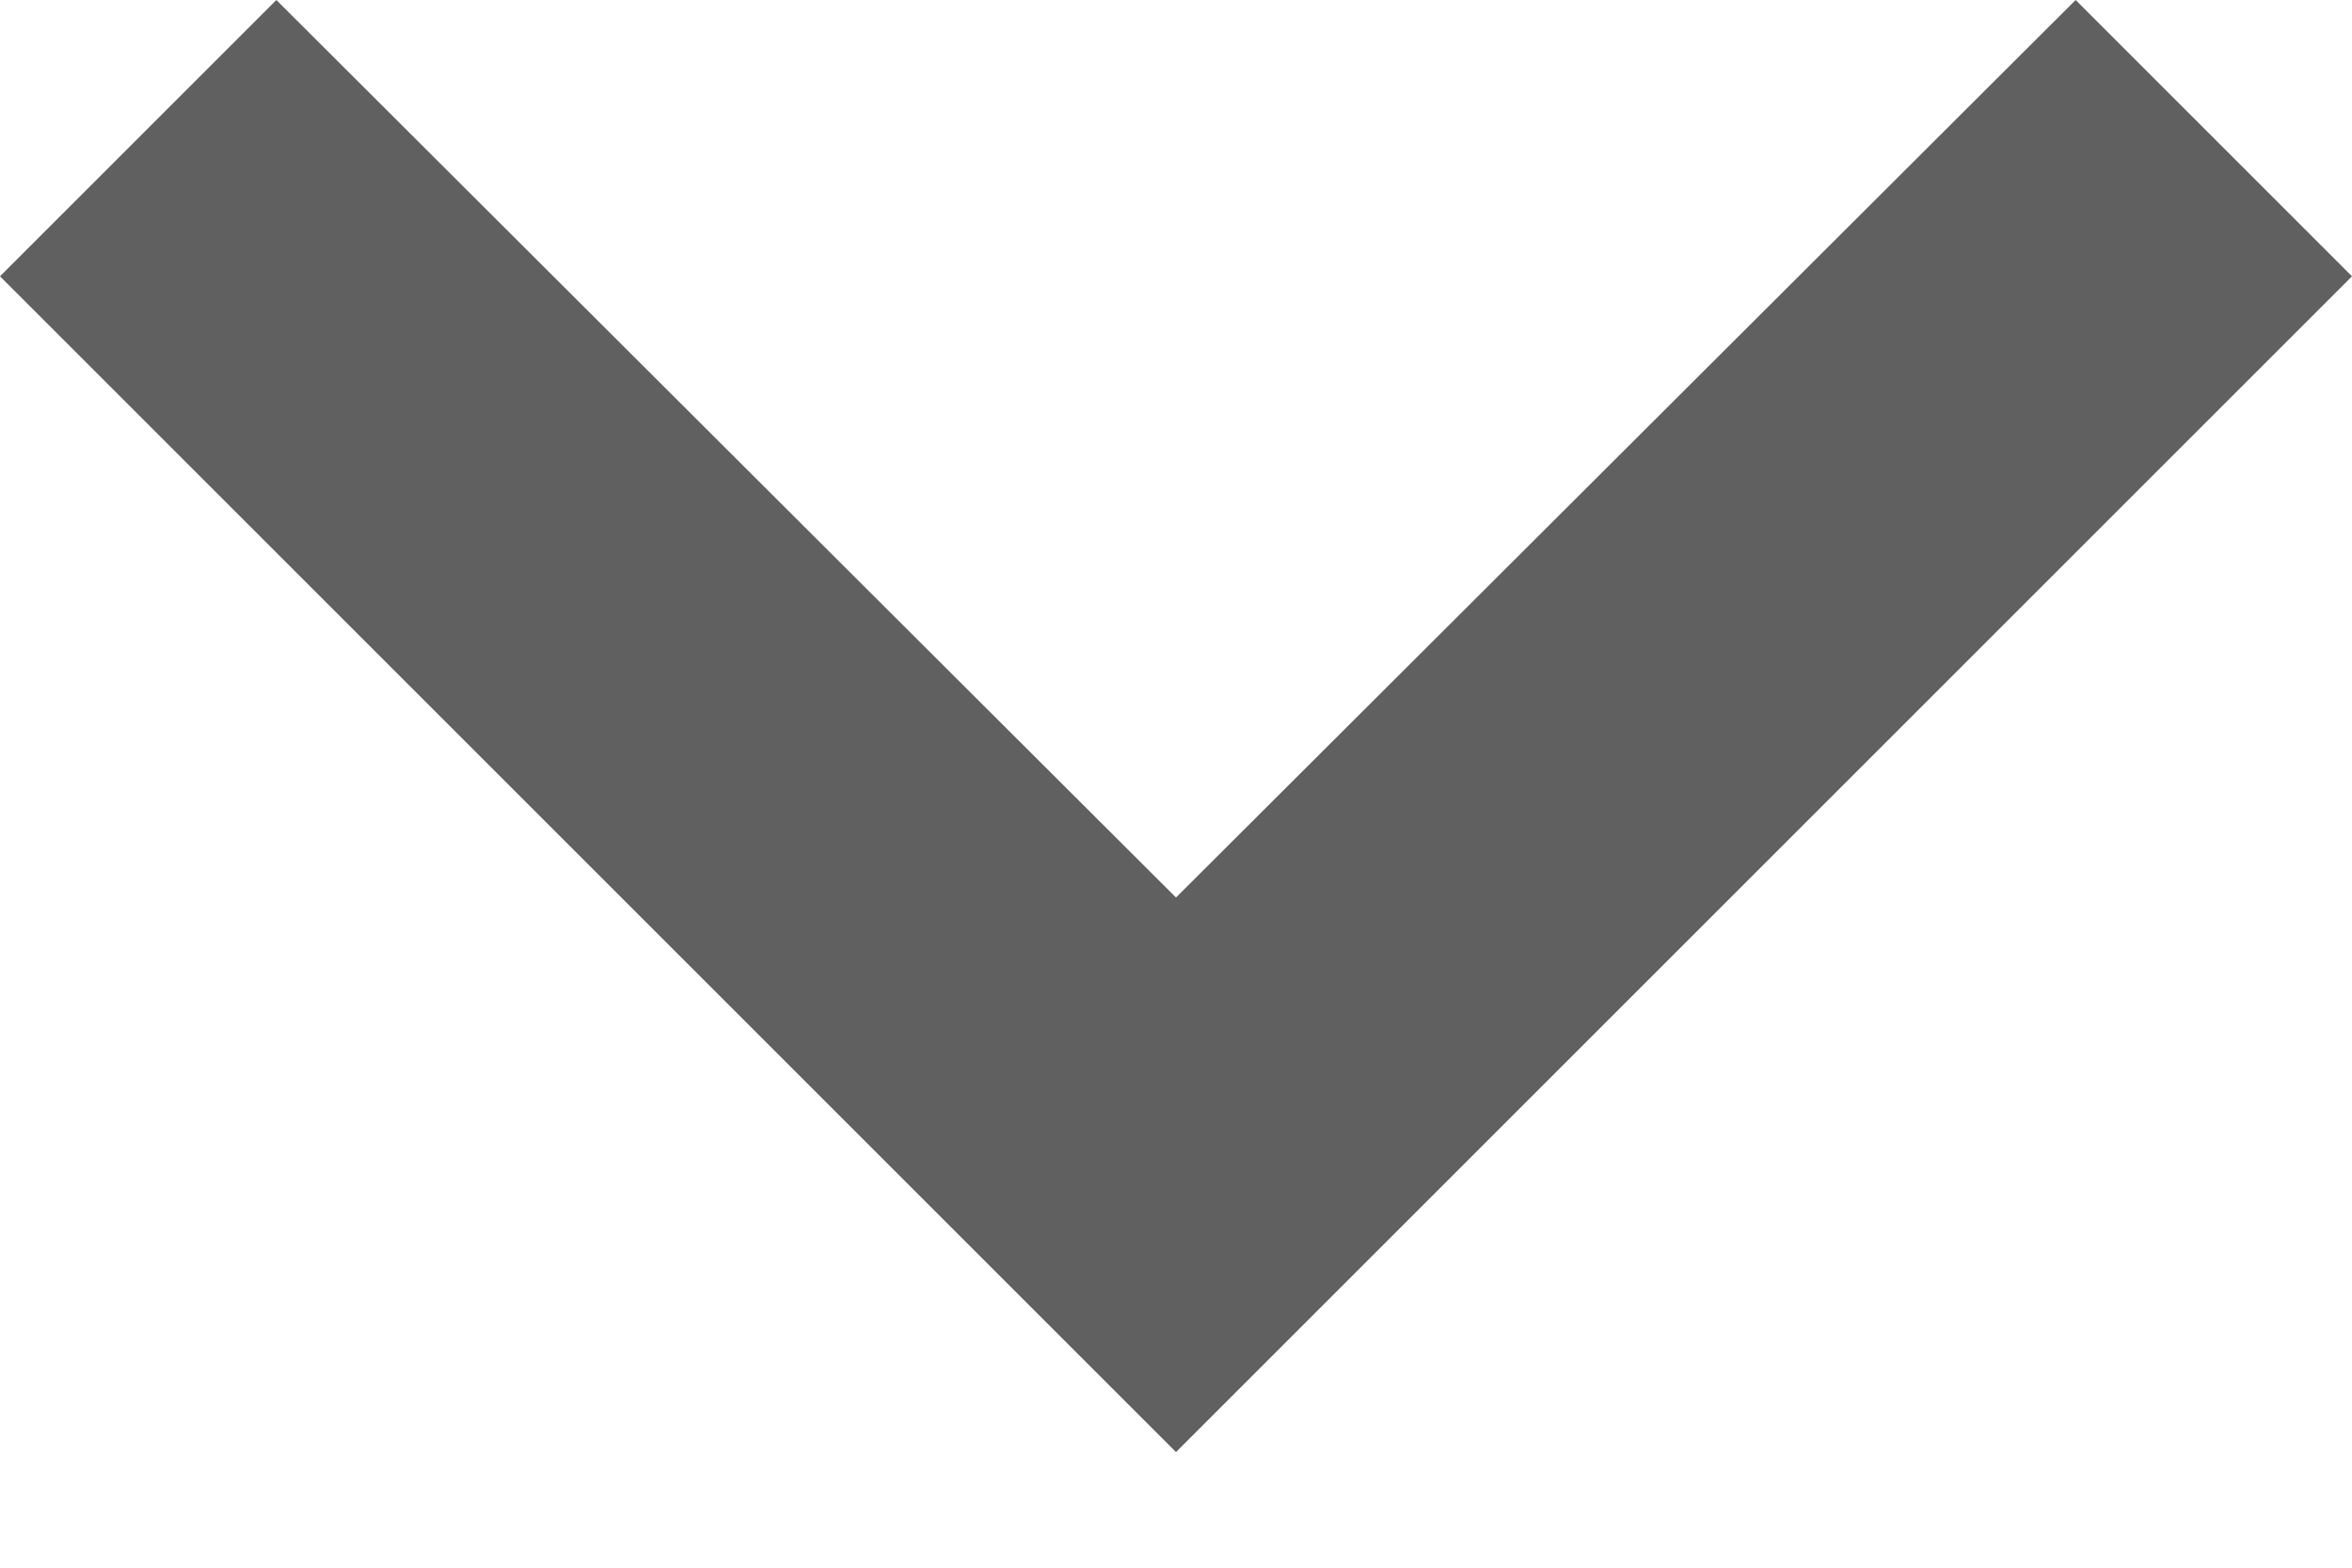 <!-- Generated by IcoMoon.io -->
<svg version="1.1" xmlns="http://www.w3.org/2000/svg" width="48" height="32" viewBox="0 0 48 32">
<title>showmore</title>
<path fill="#606060" d="M42.36 0l-18.36 18.32-18.36-18.32-5.64 5.64 24 24 24-24-5.64-5.64z"></path>
</svg>
